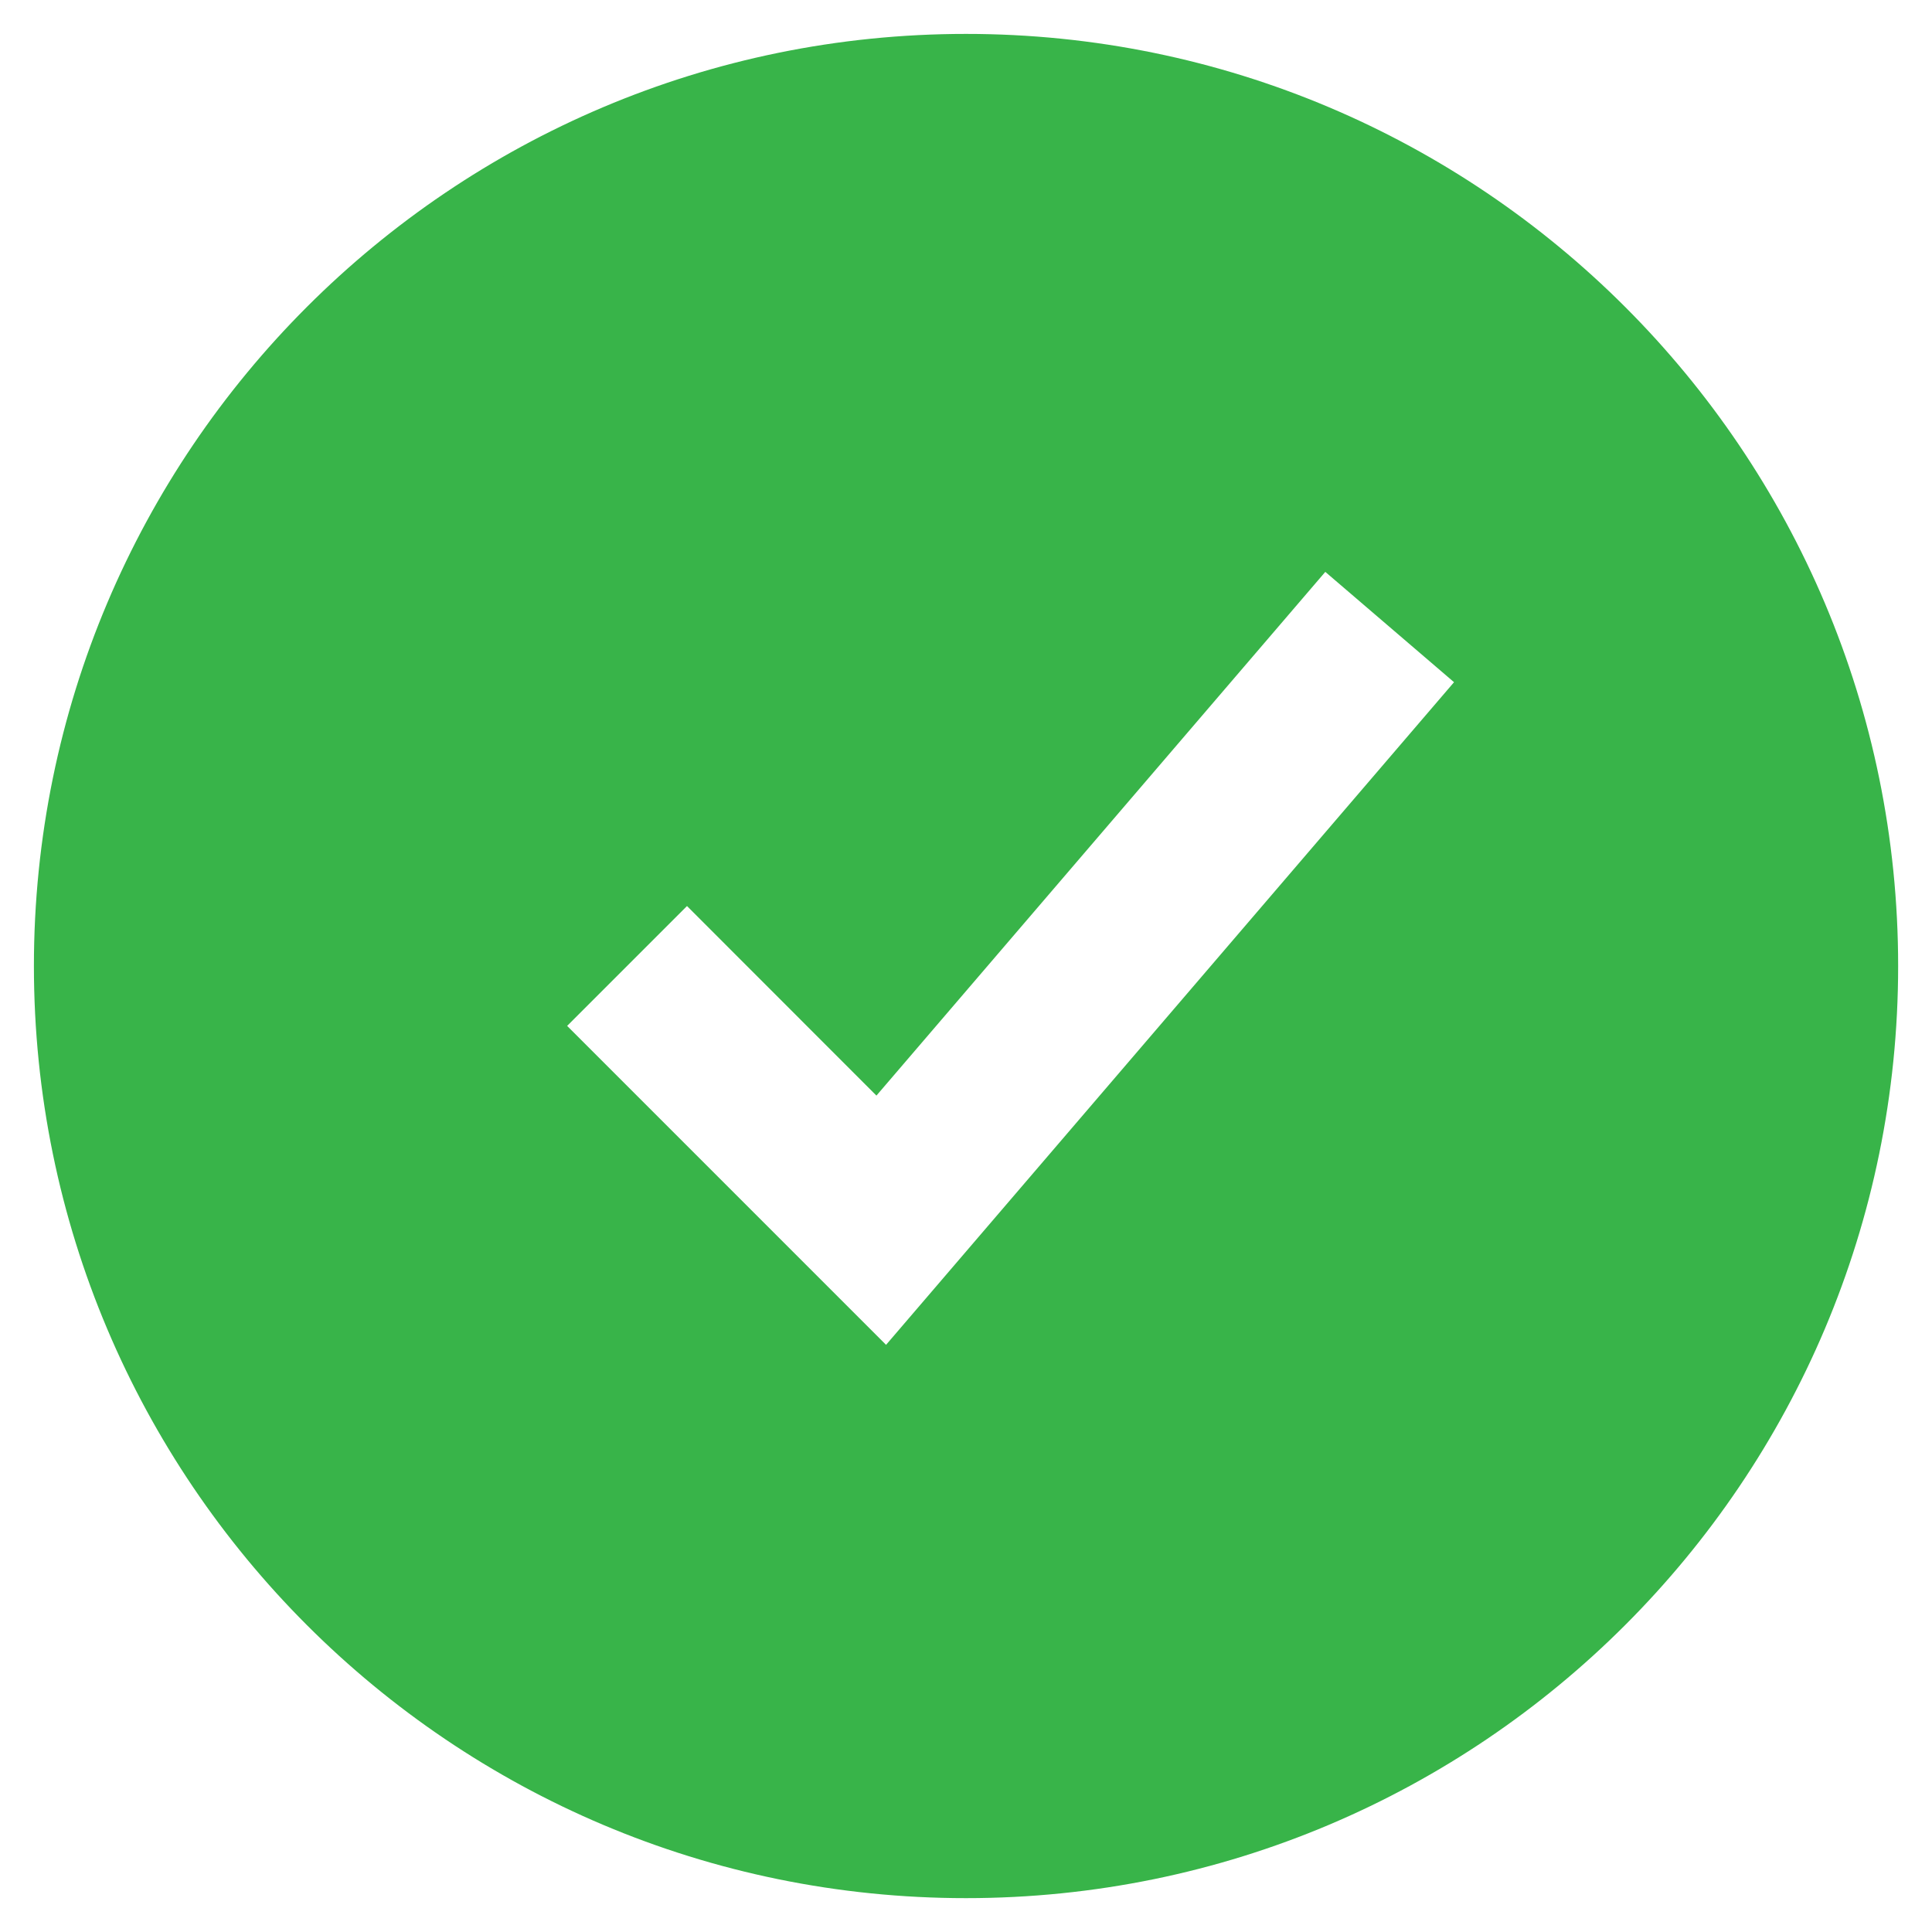<svg width="38" height="38" viewBox="0 0 38 38" fill="none" xmlns="http://www.w3.org/2000/svg">
<path d="M19 1.667C28.573 1.667 36.334 9.427 36.334 19C36.334 28.573 28.573 36.334 19 36.334C9.427 36.334 1.667 28.573 1.667 19C1.667 9.427 9.427 1.667 19 1.667ZM25.308 10.597L17.182 20.078L14.22 17.114L13.511 16.407L12.805 17.114L10.448 19.471L9.741 20.178L17.484 27.922L18.187 27.102L29.358 14.069L30.009 13.309L29.25 12.659L26.718 10.489L25.96 9.839L25.308 10.597Z" fill="#38B449" stroke="#38B449" stroke-width="2"/>
</svg>
